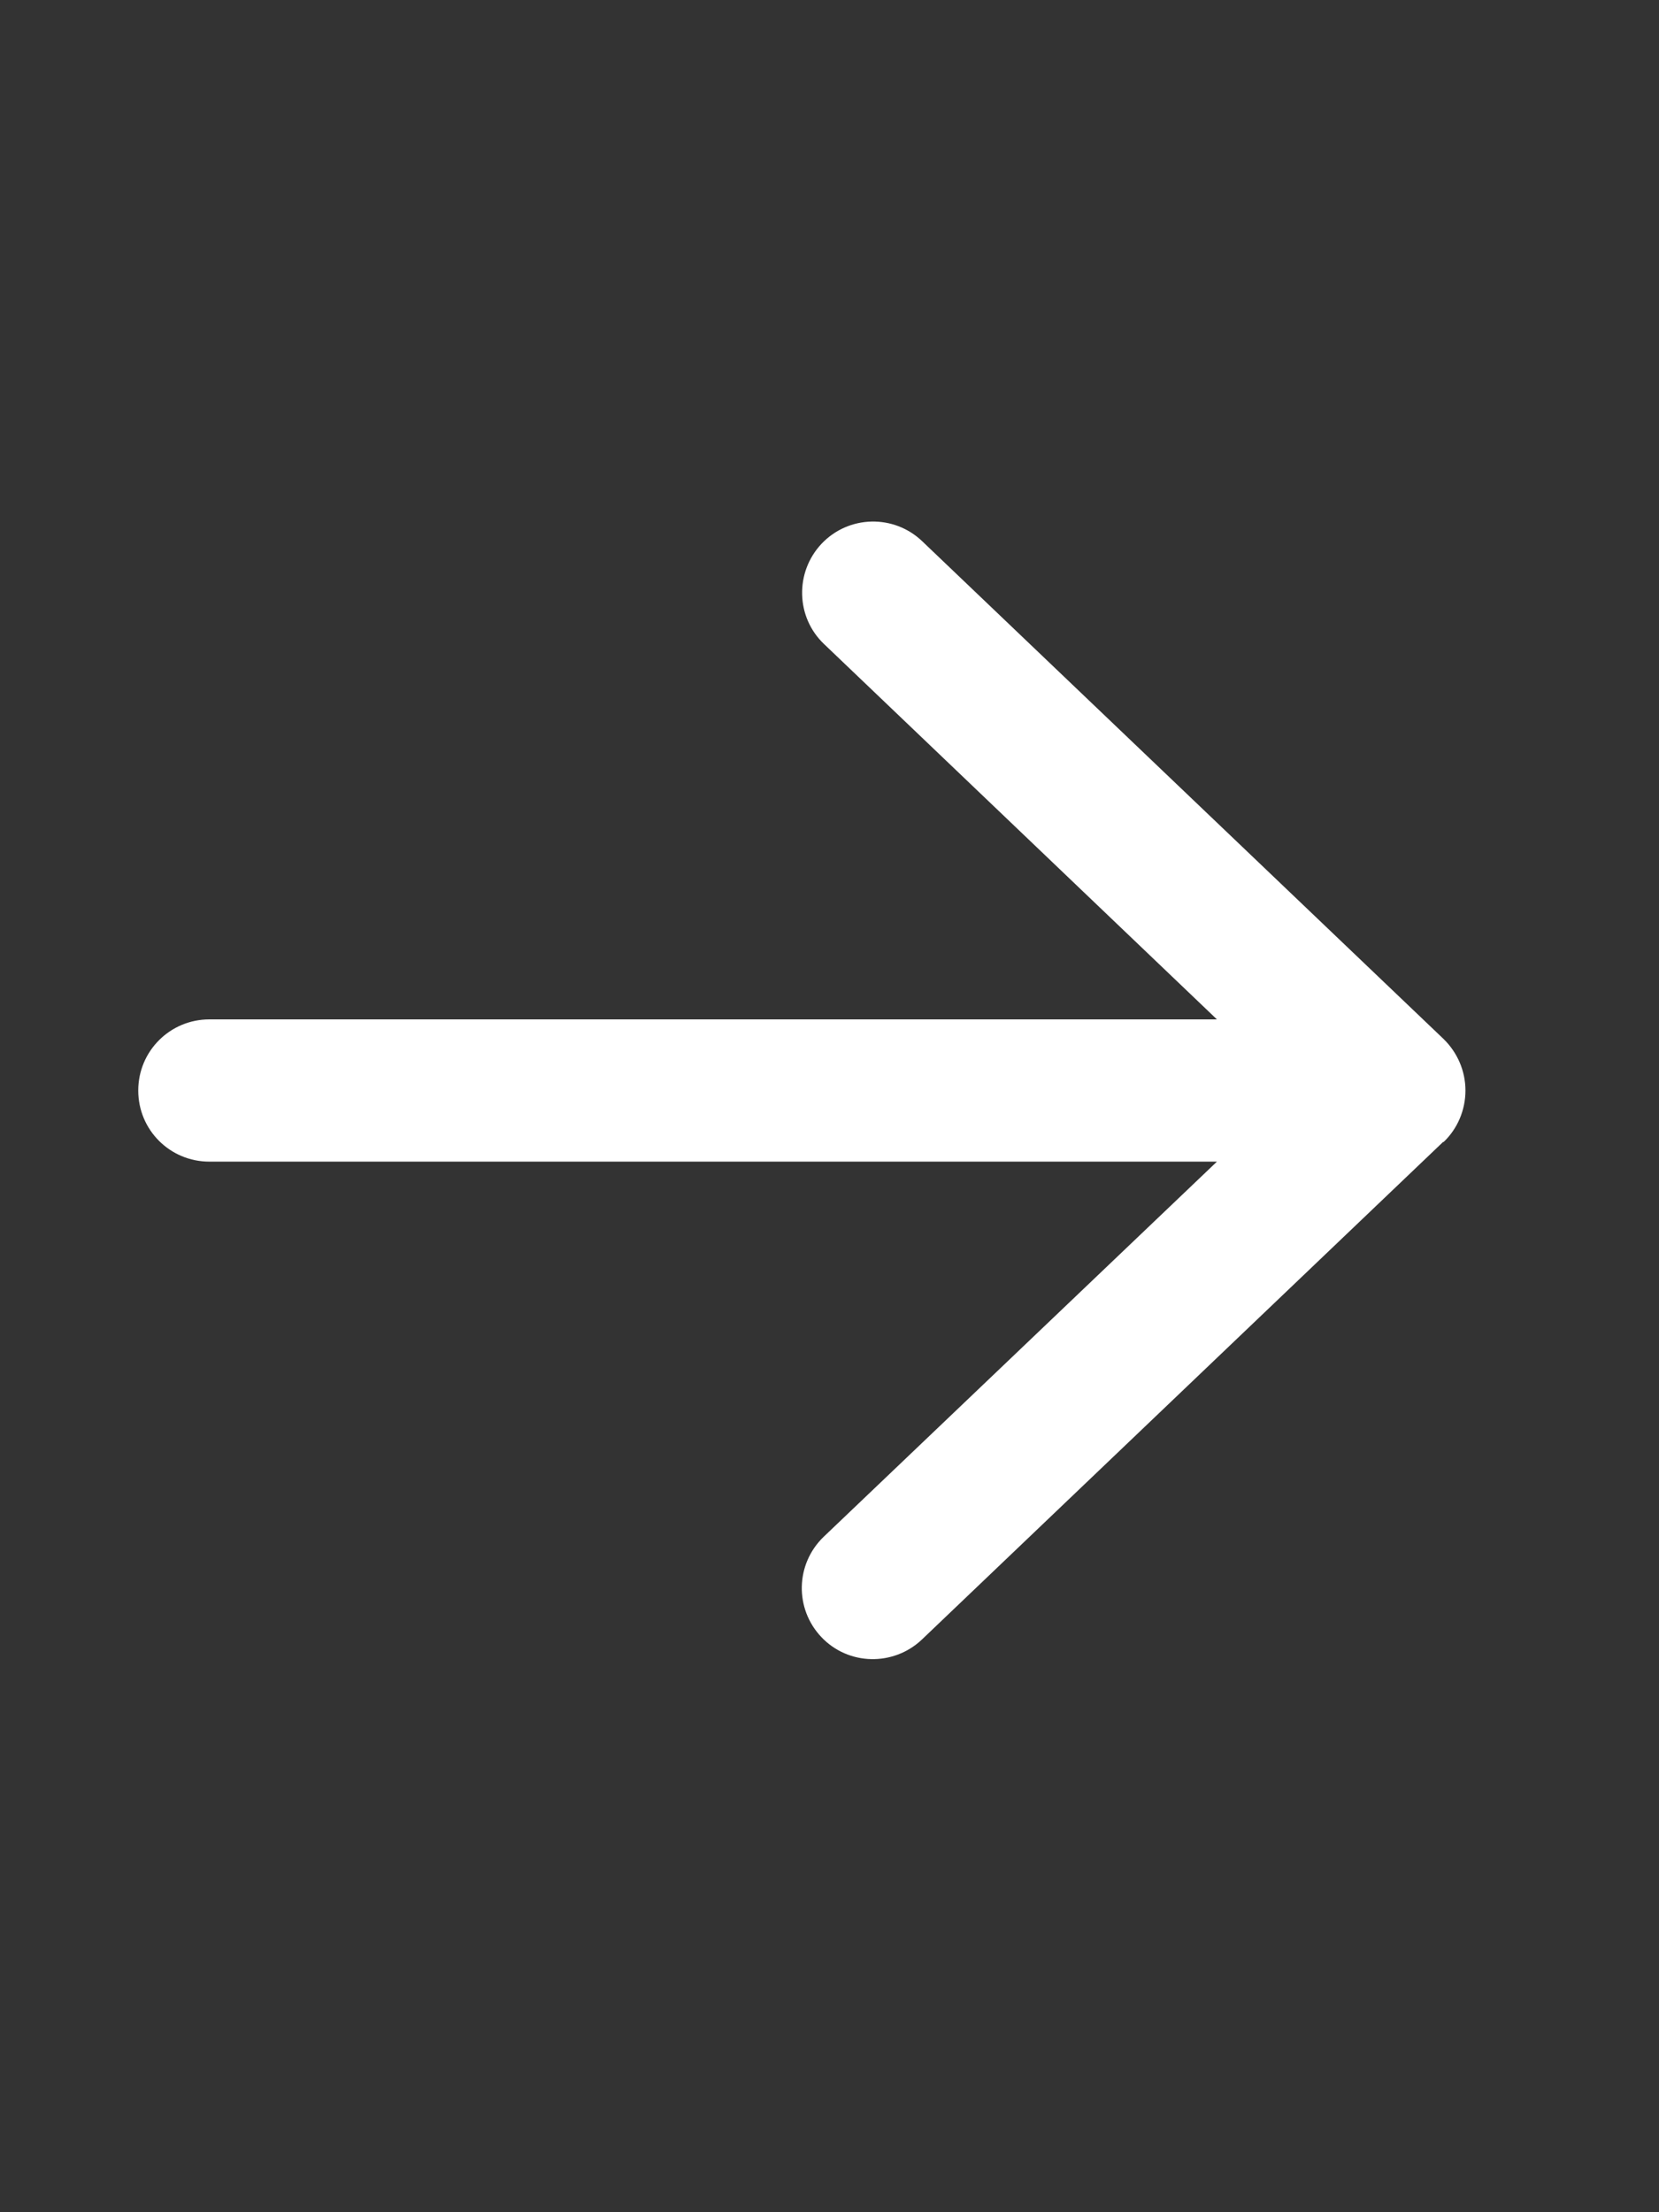 <svg width="15" height="20" viewBox="0 0 15 20" fill="none" xmlns="http://www.w3.org/2000/svg">
<rect x="0" y="0" width="15" height="20" fill="#333333" stroke="none"/>
<g clip-path="url(#clip0_6508_34452)">
<path d="M13.052 10.325C13.178 10.205 13.25 10.036 13.25 9.859C13.25 9.683 13.178 9.516 13.052 9.393L8.338 4.893C8.08 4.647 7.673 4.658 7.429 4.915C7.186 5.172 7.194 5.579 7.451 5.823L11.003 9.216L1.893 9.216C1.537 9.216 1.25 9.503 1.25 9.859C1.25 10.216 1.537 10.502 1.893 10.502L11.003 10.502L7.448 13.893C7.191 14.14 7.183 14.544 7.427 14.801C7.671 15.058 8.078 15.066 8.335 14.823L13.049 10.323L13.052 10.325Z" fill="white"/>
</g>
<defs>
<clipPath id="clip0_6508_34452">
<rect width="20" height="15" fill="white" transform="translate(0 20) rotate(-90)"/>
</clipPath>
</defs>
</svg>
